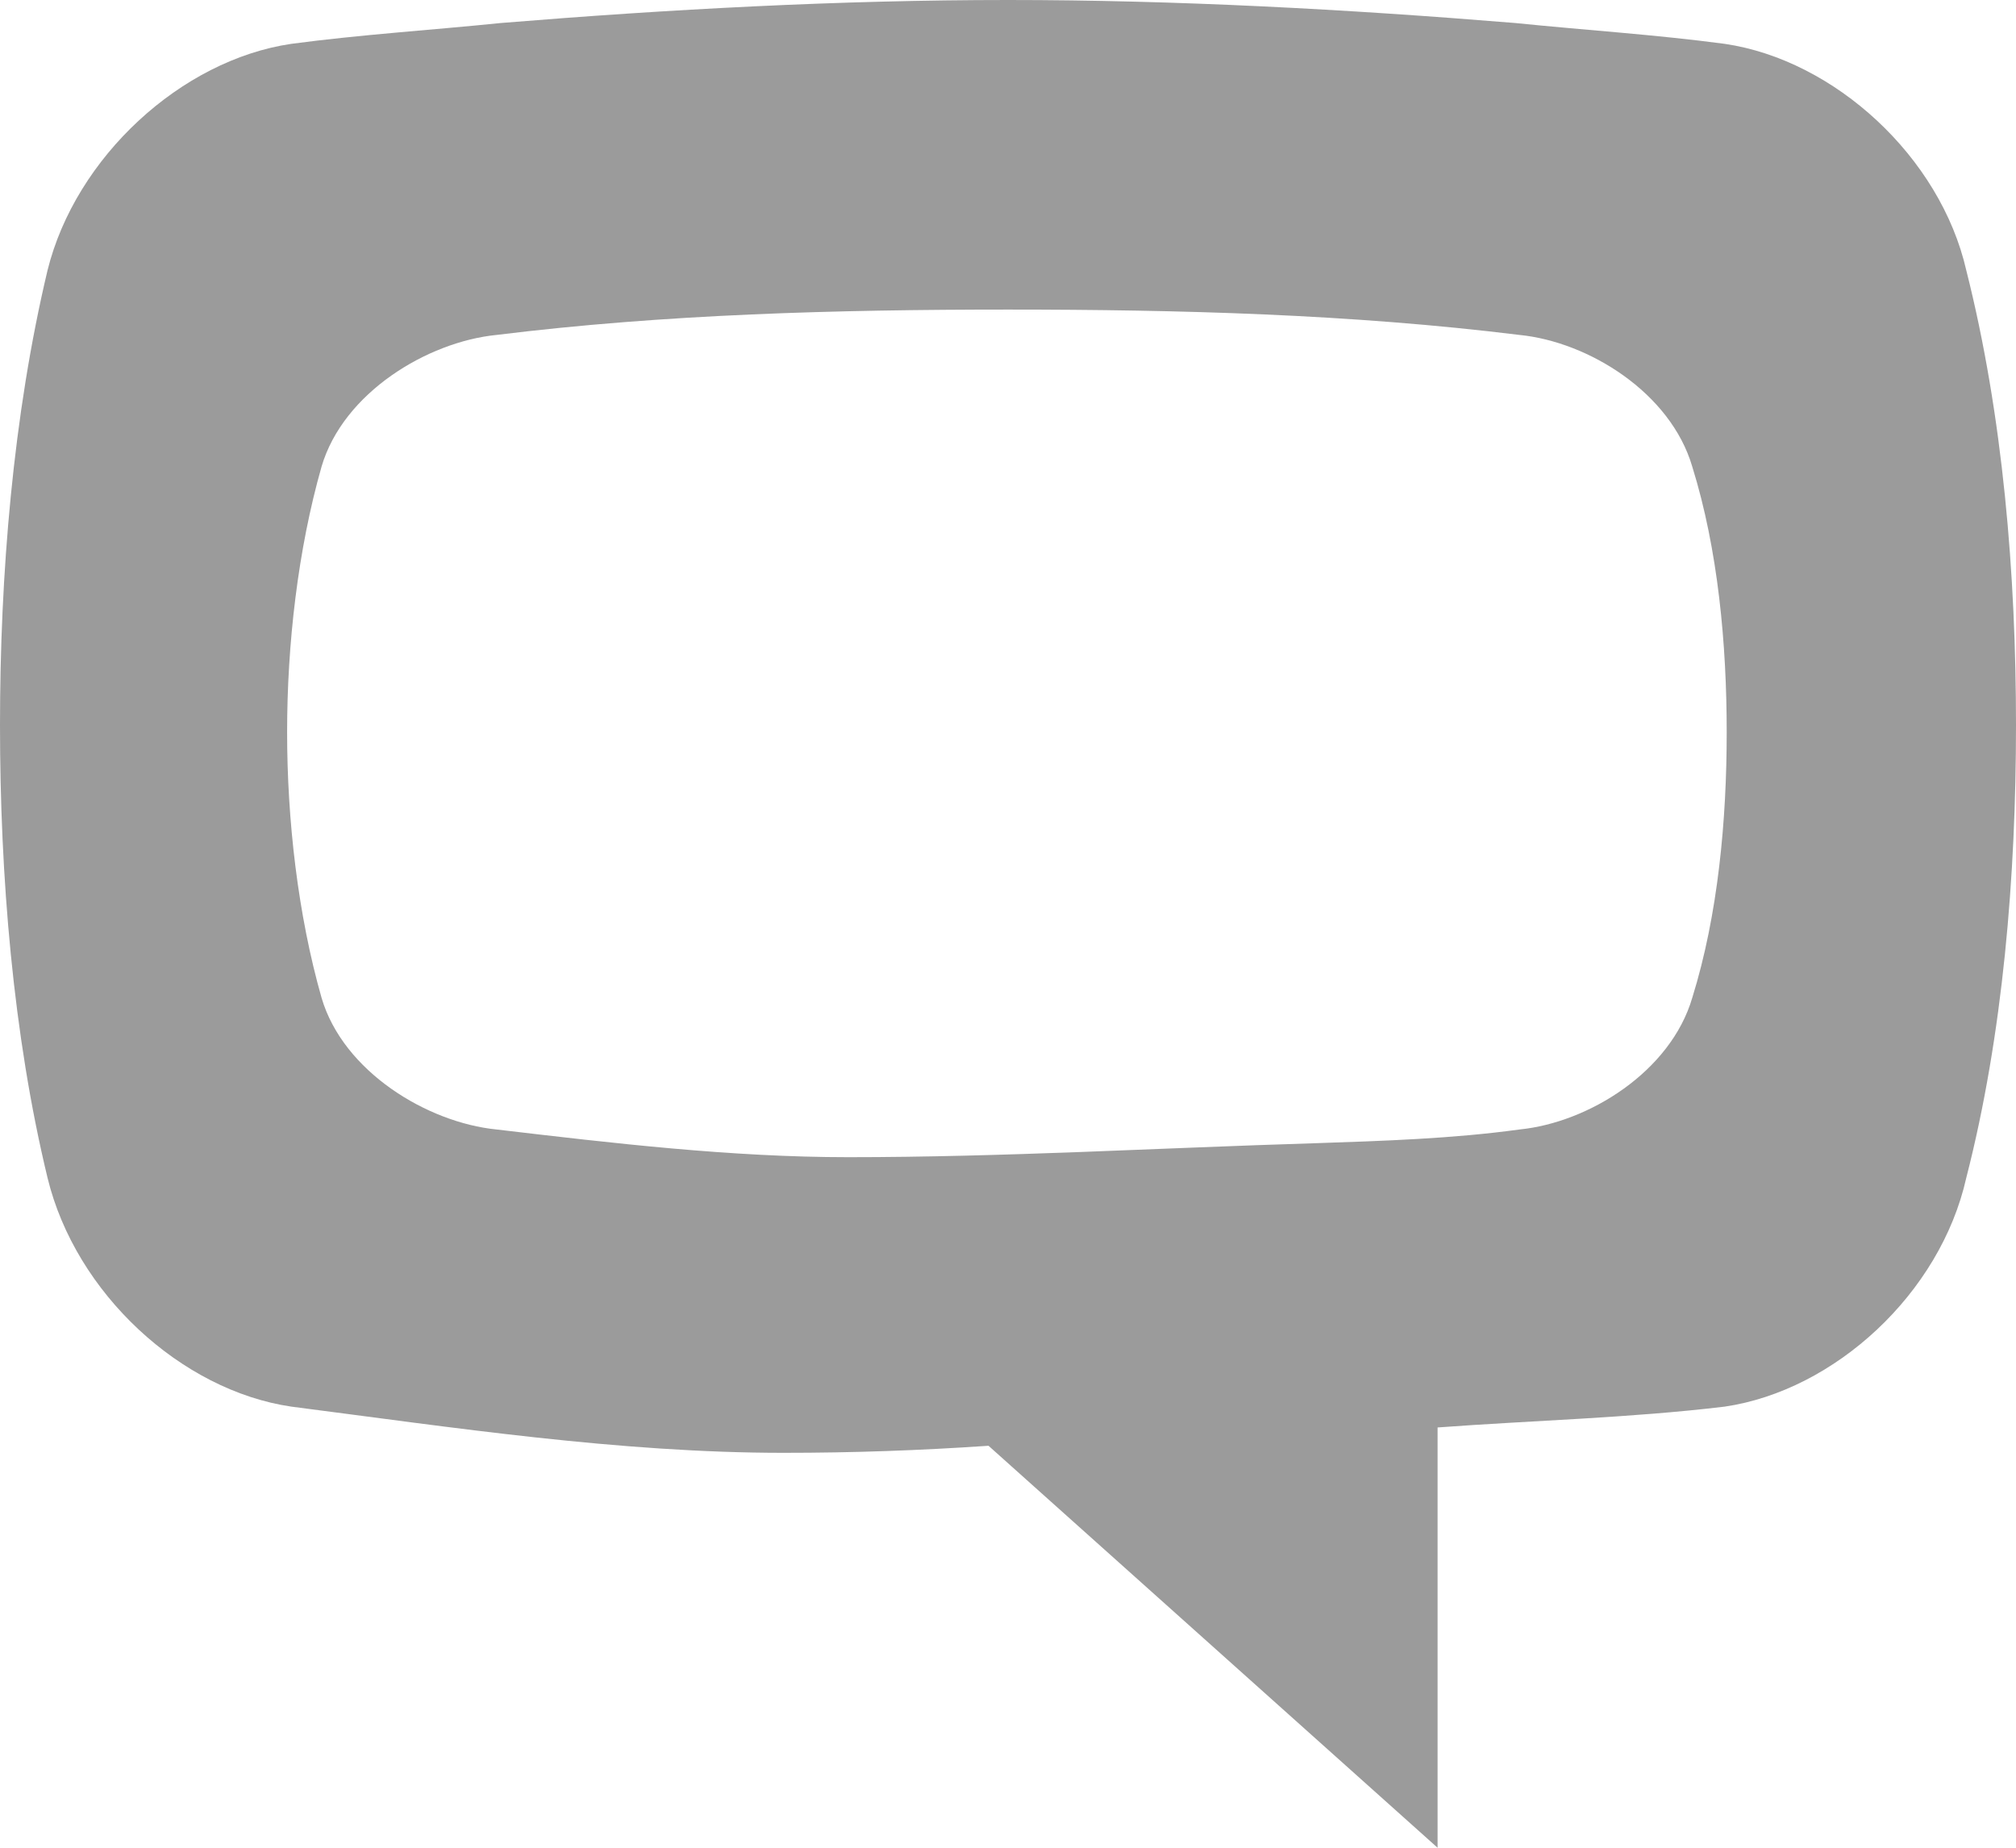 <?xml version="1.0" encoding="UTF-8" standalone="no"?>
<svg width="12px" height="11px" viewBox="0 0 12 11" version="1.1" xmlns="http://www.w3.org/2000/svg" xmlns:xlink="http://www.w3.org/1999/xlink">
    <!-- Generator: Sketch 41.2 (35397) - http://www.bohemiancoding.com/sketch -->
    <title>Comments</title>
    <desc>Created with Sketch.</desc>
    <defs></defs>
    <g id="Cortes" stroke="none" stroke-width="1" fill="none" fill-rule="evenodd">
        <g id="Pregrado" transform="translate(-273, -227)" fill="#9B9B9B">
            <path d="M283.278,231.359 C283.278,231.881 283.227,232.445 283.073,232.94 C282.944,233.38 282.456,233.683 282.045,233.724 C281.647,233.779 281.236,233.792 280.824,233.806 C279.899,233.834 278.974,233.889 278.049,233.889 C277.355,233.889 276.649,233.806 275.955,233.724 C275.544,233.683 275.043,233.38 274.914,232.94 C274.773,232.445 274.709,231.881 274.709,231.359 C274.709,230.836 274.773,230.273 274.914,229.778 C275.043,229.338 275.544,229.035 275.955,228.994 C276.957,228.87 277.985,228.843 279,228.843 C280.015,228.843 281.043,228.87 282.045,228.994 C282.456,229.035 282.944,229.338 283.073,229.778 C283.227,230.273 283.278,230.836 283.278,231.359 L283.278,231.359 Z M285,231.317 C285,230.424 284.923,229.475 284.704,228.609 C284.55,227.935 283.921,227.357 283.266,227.261 C282.854,227.206 282.43,227.179 282.019,227.137 C281.017,227.055 280.002,227 279,227 C277.998,227 276.983,227.055 275.981,227.137 C275.57,227.179 275.146,227.206 274.734,227.261 C274.079,227.357 273.45,227.935 273.283,228.609 C273.077,229.475 273,230.424 273,231.317 C273,232.211 273.077,233.16 273.283,234.012 C273.45,234.7 274.079,235.278 274.734,235.374 C275.698,235.498 276.687,235.649 277.664,235.649 C278.075,235.649 278.473,235.635 278.884,235.607 L281.557,238 L281.557,235.498 C282.122,235.456 282.7,235.442 283.266,235.374 C283.921,235.278 284.55,234.7 284.704,234.012 C284.923,233.16 285,232.211 285,231.317 L285,231.317 Z" id="Comments"></path>
        </g>
    </g>
</svg>